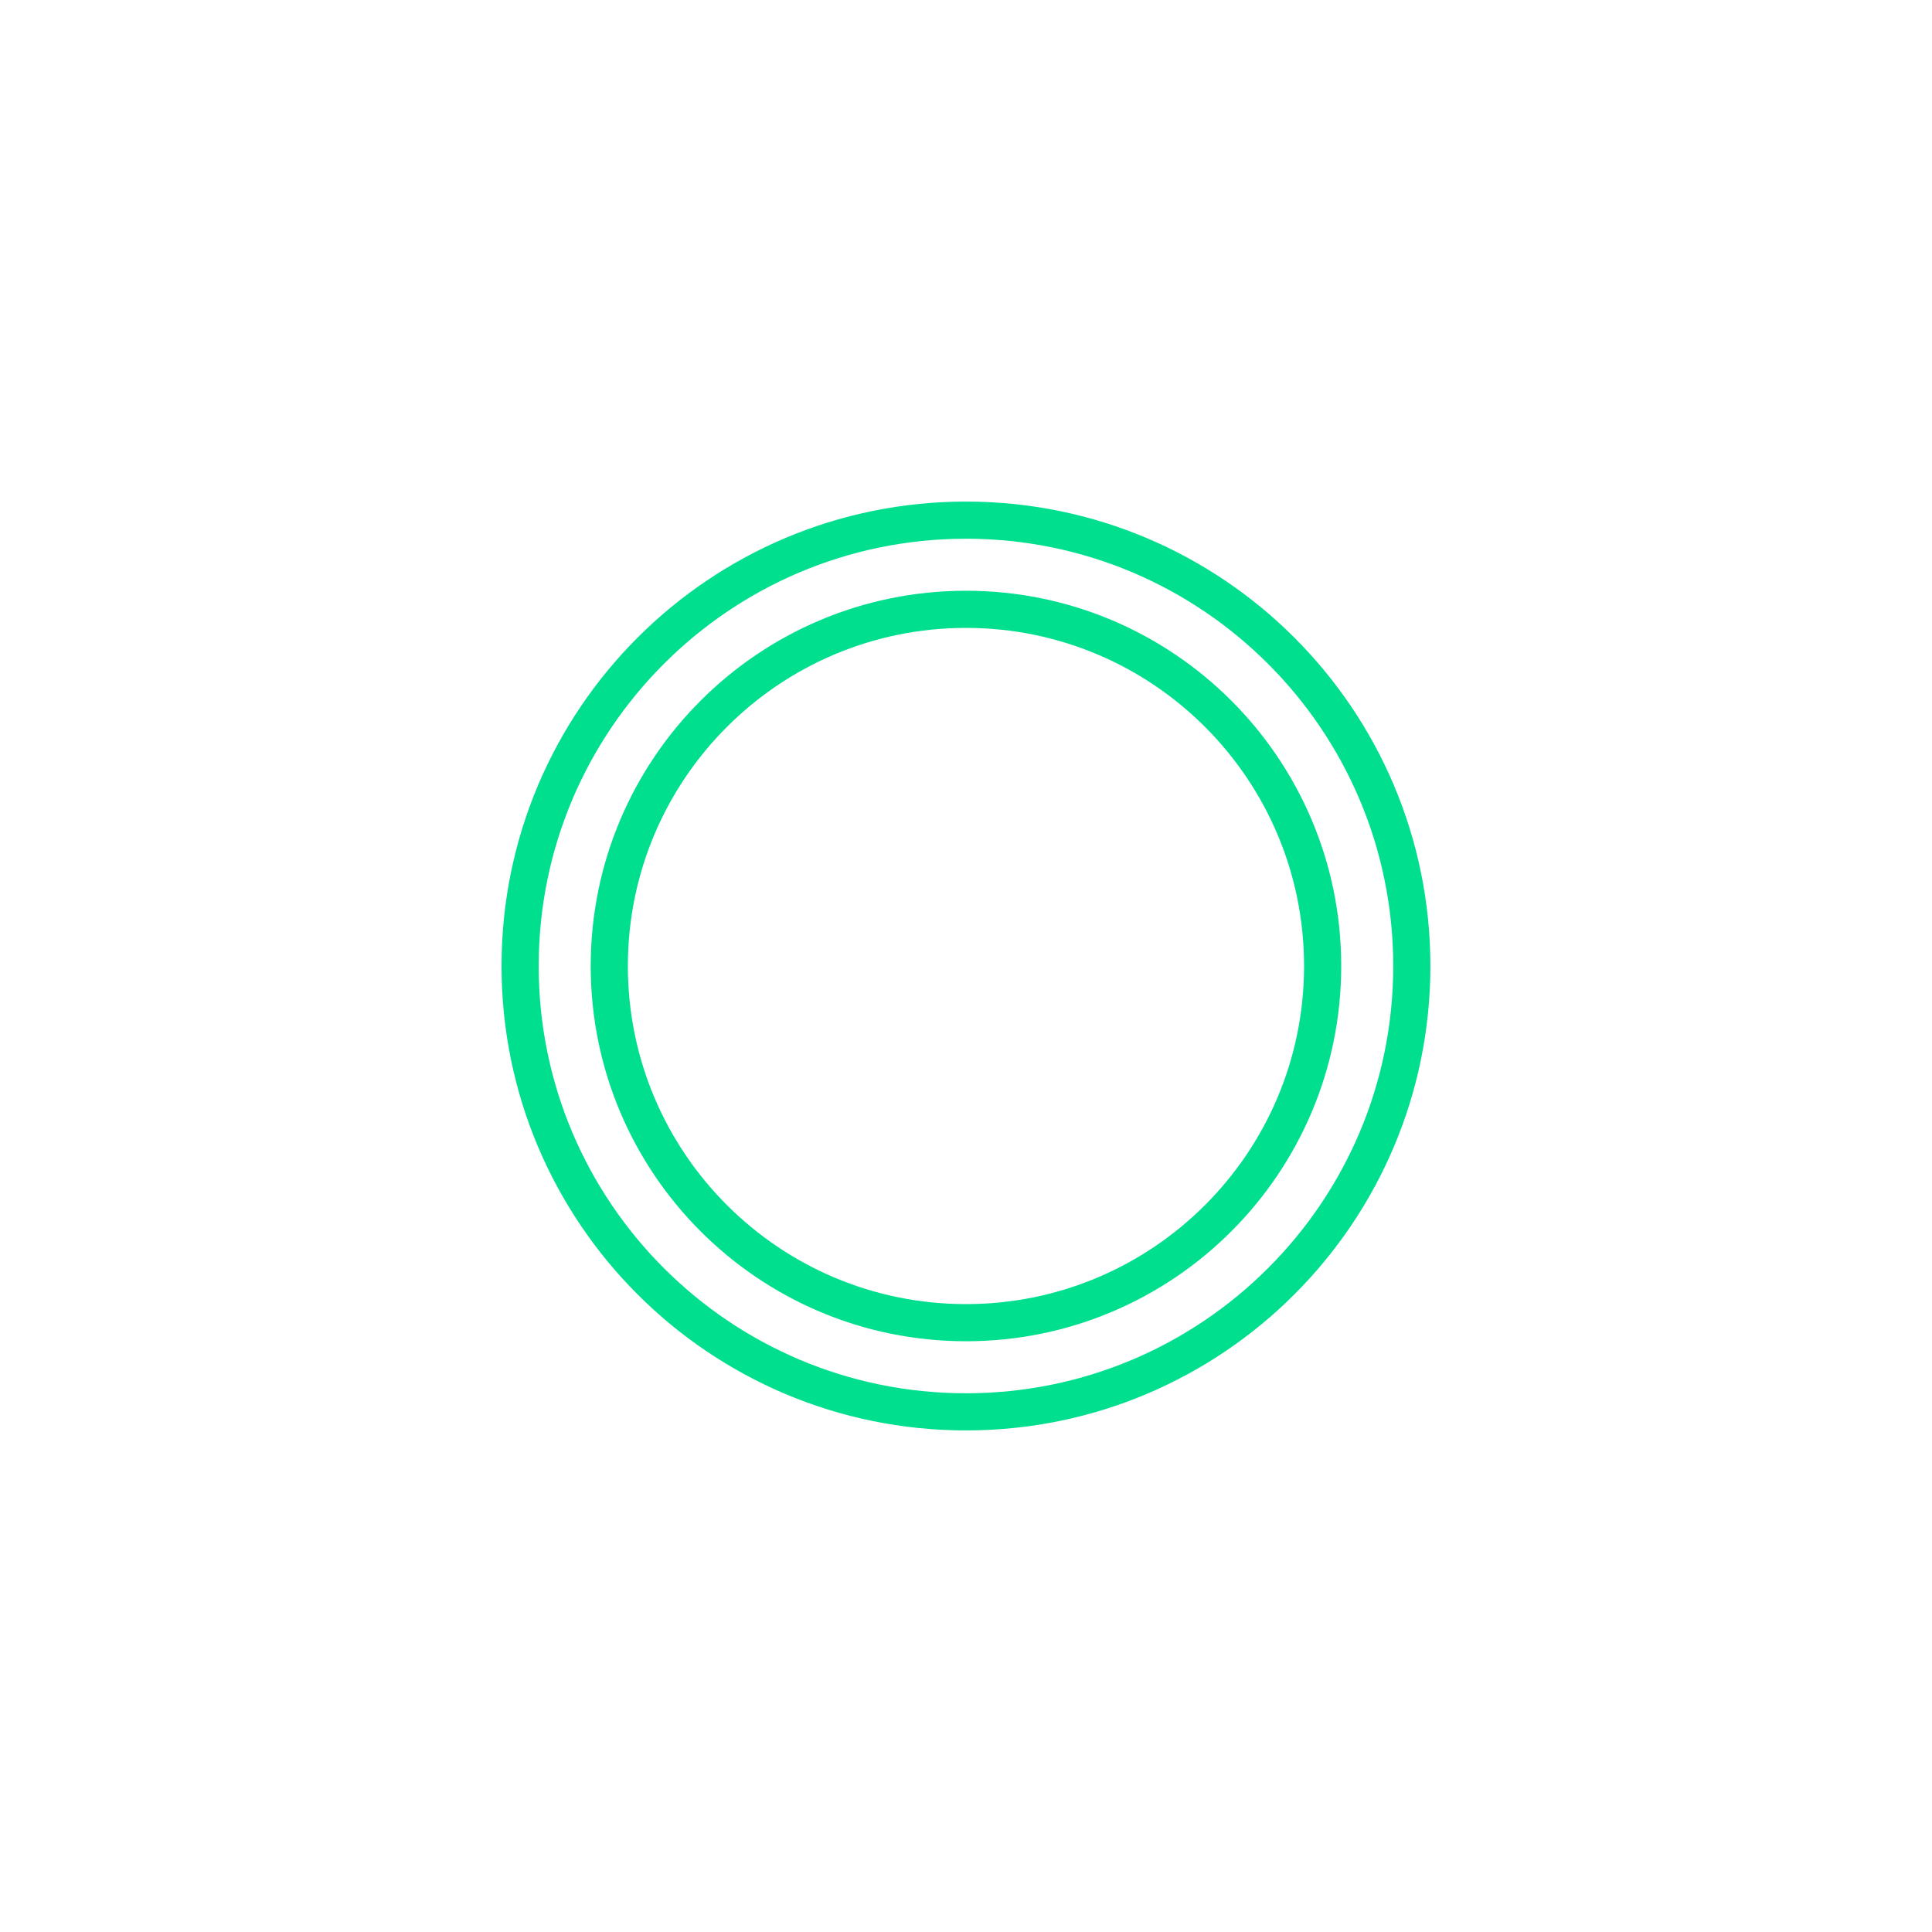 <svg width="52" height="52" viewBox="0 0 52 52" fill="none" xmlns="http://www.w3.org/2000/svg">
<g filter="url(#filter0_d_217_12571)">
<path d="M37.999 26C37.999 32.627 32.627 38 26 38C19.372 38 13.999 32.627 13.999 26C13.999 19.373 19.372 14 26 14C32.627 14 37.999 19.373 37.999 26ZM16.399 26C16.399 31.302 20.698 35.6 26 35.6C31.301 35.6 35.599 31.302 35.599 26C35.599 20.698 31.301 16.4 26 16.4C20.698 16.4 16.399 20.698 16.399 26Z" fill="white"/>
<path d="M37.999 26C37.999 32.627 32.627 38 26 38C19.372 38 13.999 32.627 13.999 26C13.999 19.373 19.372 14 26 14C32.627 14 37.999 19.373 37.999 26ZM16.399 26C16.399 31.302 20.698 35.6 26 35.6C31.301 35.6 35.599 31.302 35.599 26C35.599 20.698 31.301 16.4 26 16.4C20.698 16.4 16.399 20.698 16.399 26Z" stroke="#00DF8E"/>
</g>
<g filter="url(#filter1_d_217_12571)">
<circle cx="26" cy="26" r="7" fill="white"/>
</g>
<defs>
<filter id="filter0_d_217_12571" x="-0" y="0" width="52" height="52" filterUnits="userSpaceOnUse" color-interpolation-filters="sRGB">
<feFlood flood-opacity="0" result="BackgroundImageFix"/>
<feColorMatrix in="SourceAlpha" type="matrix" values="0 0 0 0 0 0 0 0 0 0 0 0 0 0 0 0 0 0 127 0" result="hardAlpha"/>
<feOffset/>
<feGaussianBlur stdDeviation="7"/>
<feComposite in2="hardAlpha" operator="out"/>
<feColorMatrix type="matrix" values="0 0 0 0 0 0 0 0 0 0.875 0 0 0 0 0.557 0 0 0 1 0"/>
<feBlend mode="normal" in2="BackgroundImageFix" result="effect1_dropShadow_217_12571"/>
<feBlend mode="normal" in="SourceGraphic" in2="effect1_dropShadow_217_12571" result="shape"/>
</filter>
<filter id="filter1_d_217_12571" x="5" y="5" width="42" height="42" filterUnits="userSpaceOnUse" color-interpolation-filters="sRGB">
<feFlood flood-opacity="0" result="BackgroundImageFix"/>
<feColorMatrix in="SourceAlpha" type="matrix" values="0 0 0 0 0 0 0 0 0 0 0 0 0 0 0 0 0 0 127 0" result="hardAlpha"/>
<feOffset/>
<feGaussianBlur stdDeviation="7"/>
<feComposite in2="hardAlpha" operator="out"/>
<feColorMatrix type="matrix" values="0 0 0 0 0 0 0 0 0 0.875 0 0 0 0 0.557 0 0 0 1 0"/>
<feBlend mode="normal" in2="BackgroundImageFix" result="effect1_dropShadow_217_12571"/>
<feBlend mode="normal" in="SourceGraphic" in2="effect1_dropShadow_217_12571" result="shape"/>
</filter>
</defs>
</svg>
